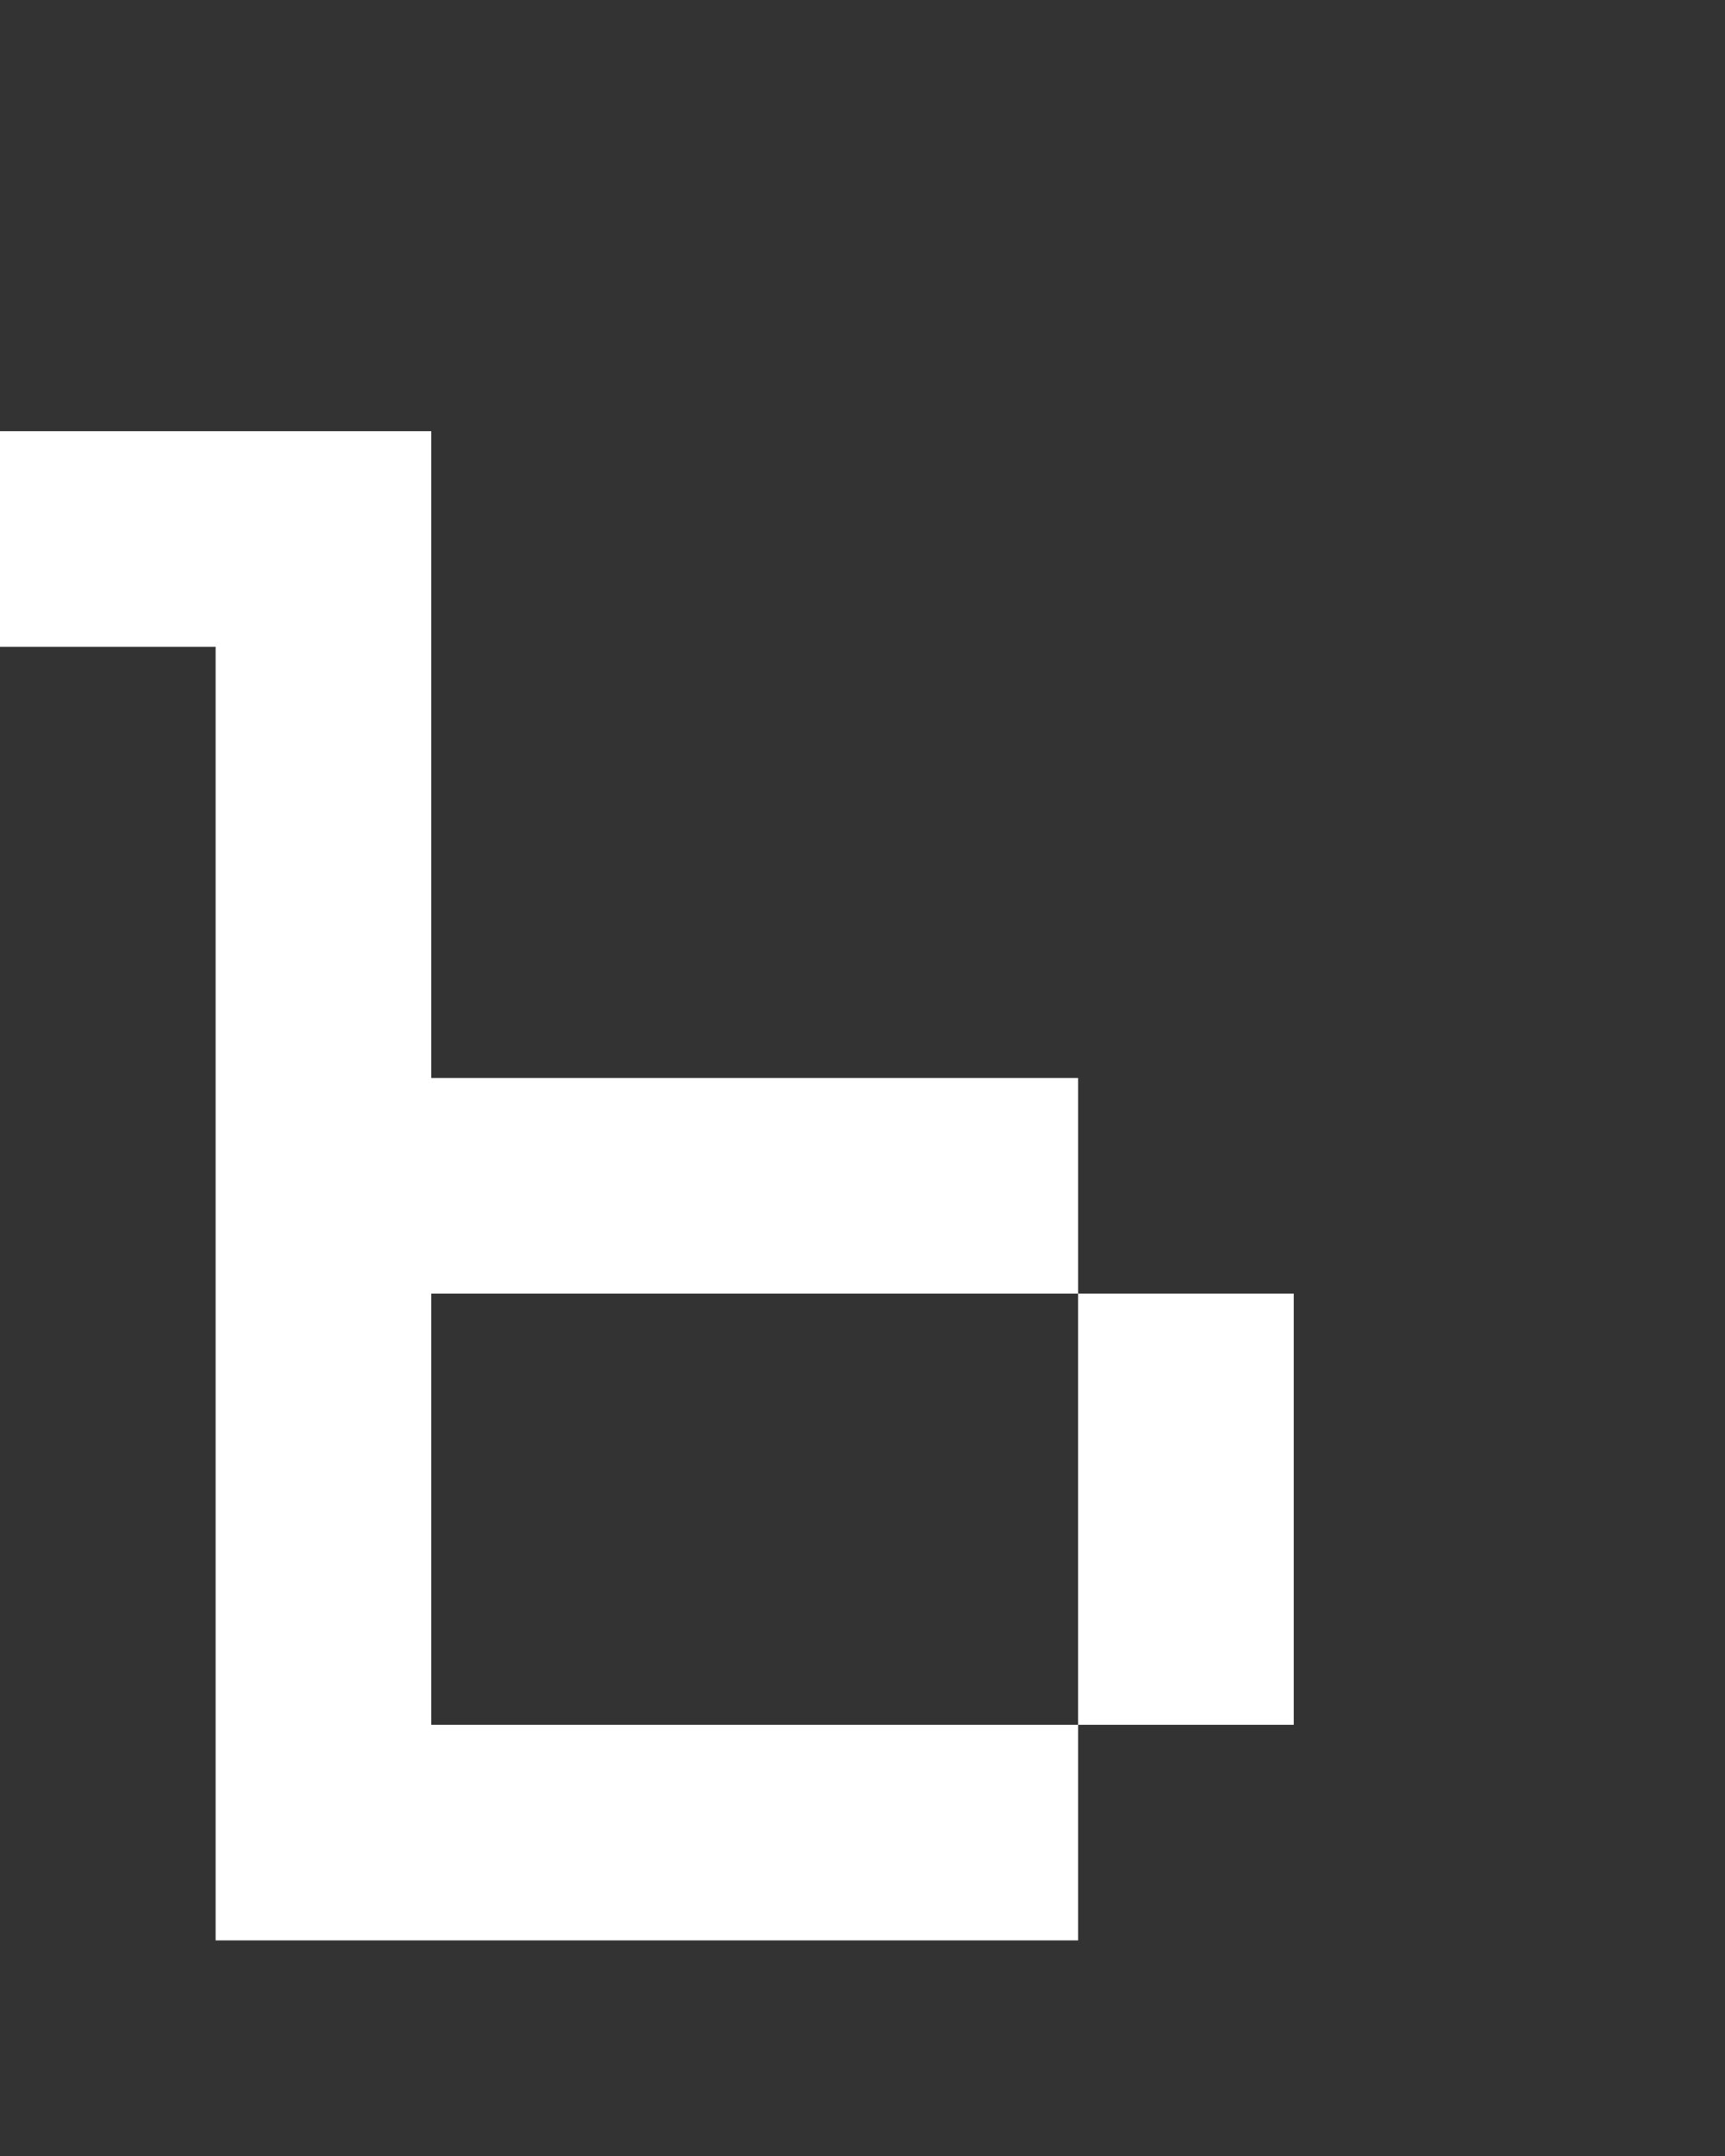 <svg xmlns="http://www.w3.org/2000/svg" width="8" height="10" fill="none" viewBox="0 0 8 10">
  <rect x="0" y="0" width="8" height="10" fill="#333333" stroke="none"/>
  <path fill="#fff" d="M2 2H1v7h1V2Zm4 4H5v2h1V6ZM5 5H2v1h3V5Zm0 3H2v1h3V8ZM1 2H0v1h1V2Z"/>
</svg>
